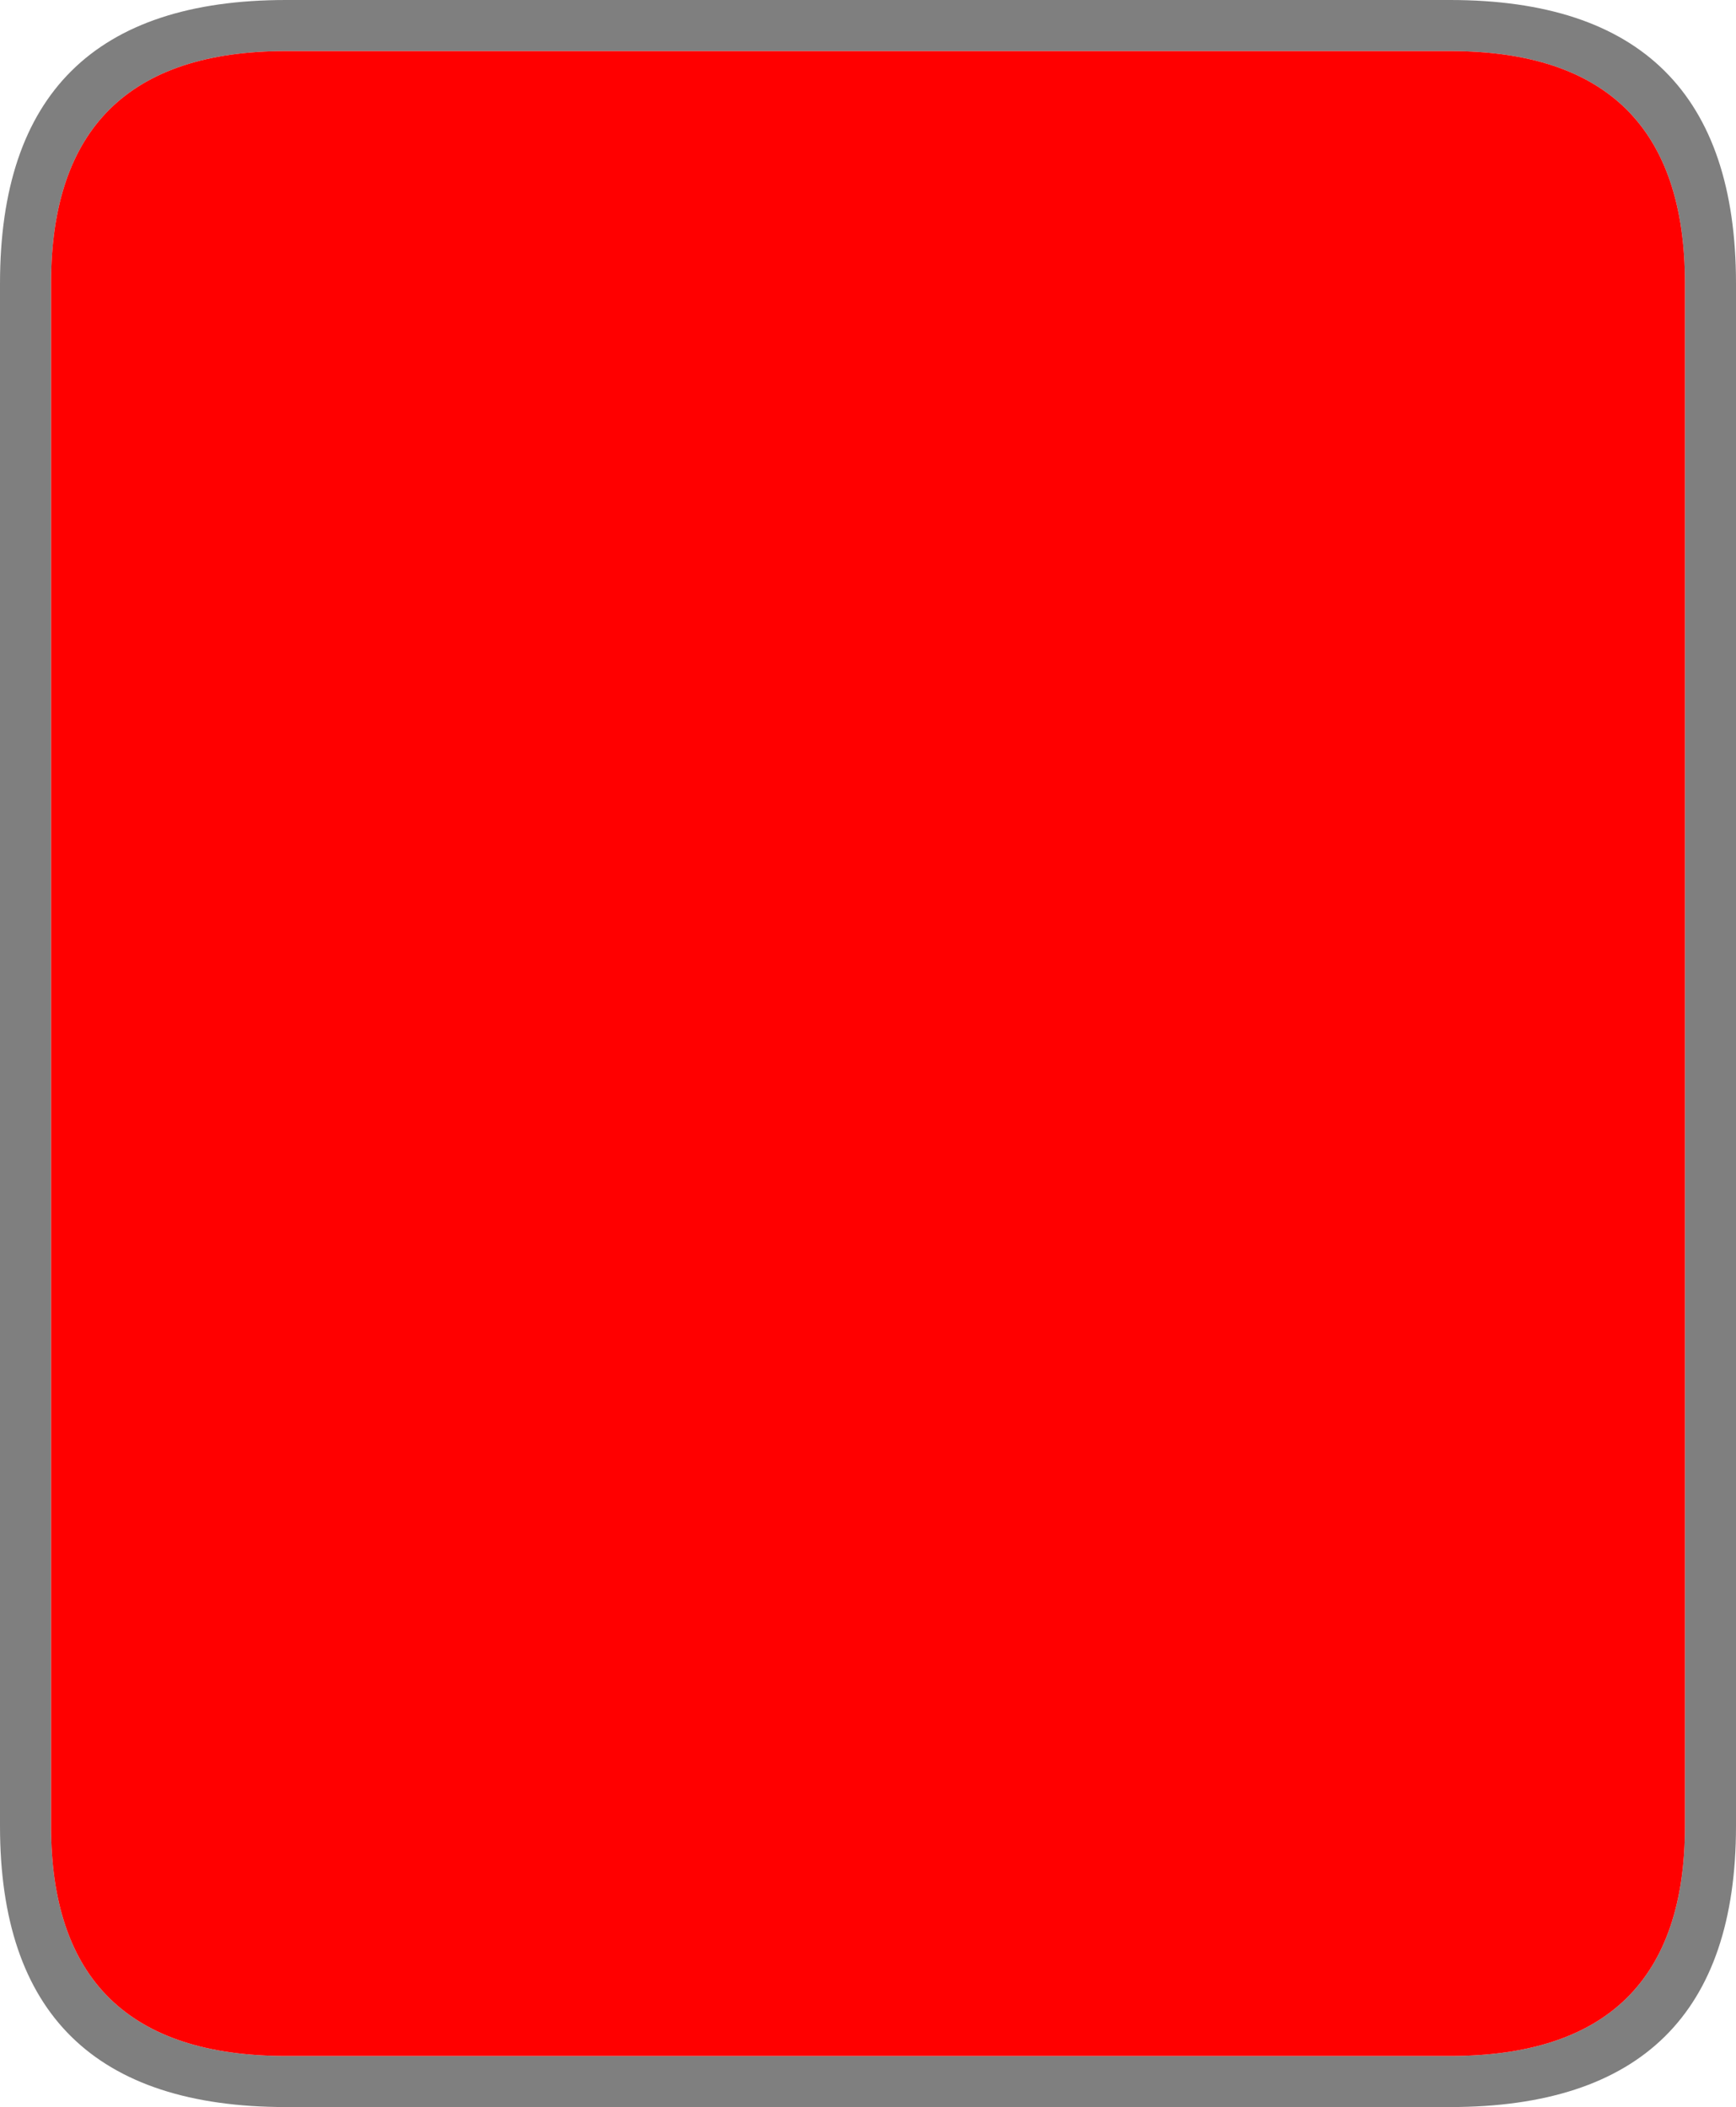 <?xml version="1.0" encoding="UTF-8" standalone="no"?>
<svg xmlns:ffdec="https://www.free-decompiler.com/flash" xmlns:xlink="http://www.w3.org/1999/xlink" ffdec:objectType="shape" height="41.25px" width="34.0px" xmlns="http://www.w3.org/2000/svg">
  <g transform="matrix(1.0, 0.0, 0.0, 1.0, -6.0, 0.0)">
    <path d="M11.6 1.0 Q7.0 1.0 7.0 5.55 L7.0 35.75 Q7.0 40.25 11.6 40.25 L34.4 40.25 Q39.0 40.25 39.0 35.75 L39.0 5.55 Q39.0 1.0 34.4 1.0 L11.6 1.0 M34.4 0.0 Q40.0 0.0 40.0 5.55 L40.0 35.75 Q40.0 41.25 34.4 41.25 L11.6 41.25 Q6.0 41.25 6.0 35.75 L6.0 5.55 Q6.0 0.0 11.6 0.0 L34.4 0.0" fill="#000000" fill-opacity="0.502" fill-rule="evenodd" stroke="none"/>
    <path d="M11.6 1.0 L34.4 1.0 Q39.0 1.0 39.0 5.55 L39.0 35.75 Q39.0 40.25 34.4 40.25 L11.6 40.25 Q7.0 40.25 7.0 35.75 L7.0 5.55 Q7.0 1.0 11.6 1.0" fill="#ff0000" fill-rule="evenodd" stroke="none"/>
  </g>
</svg>
